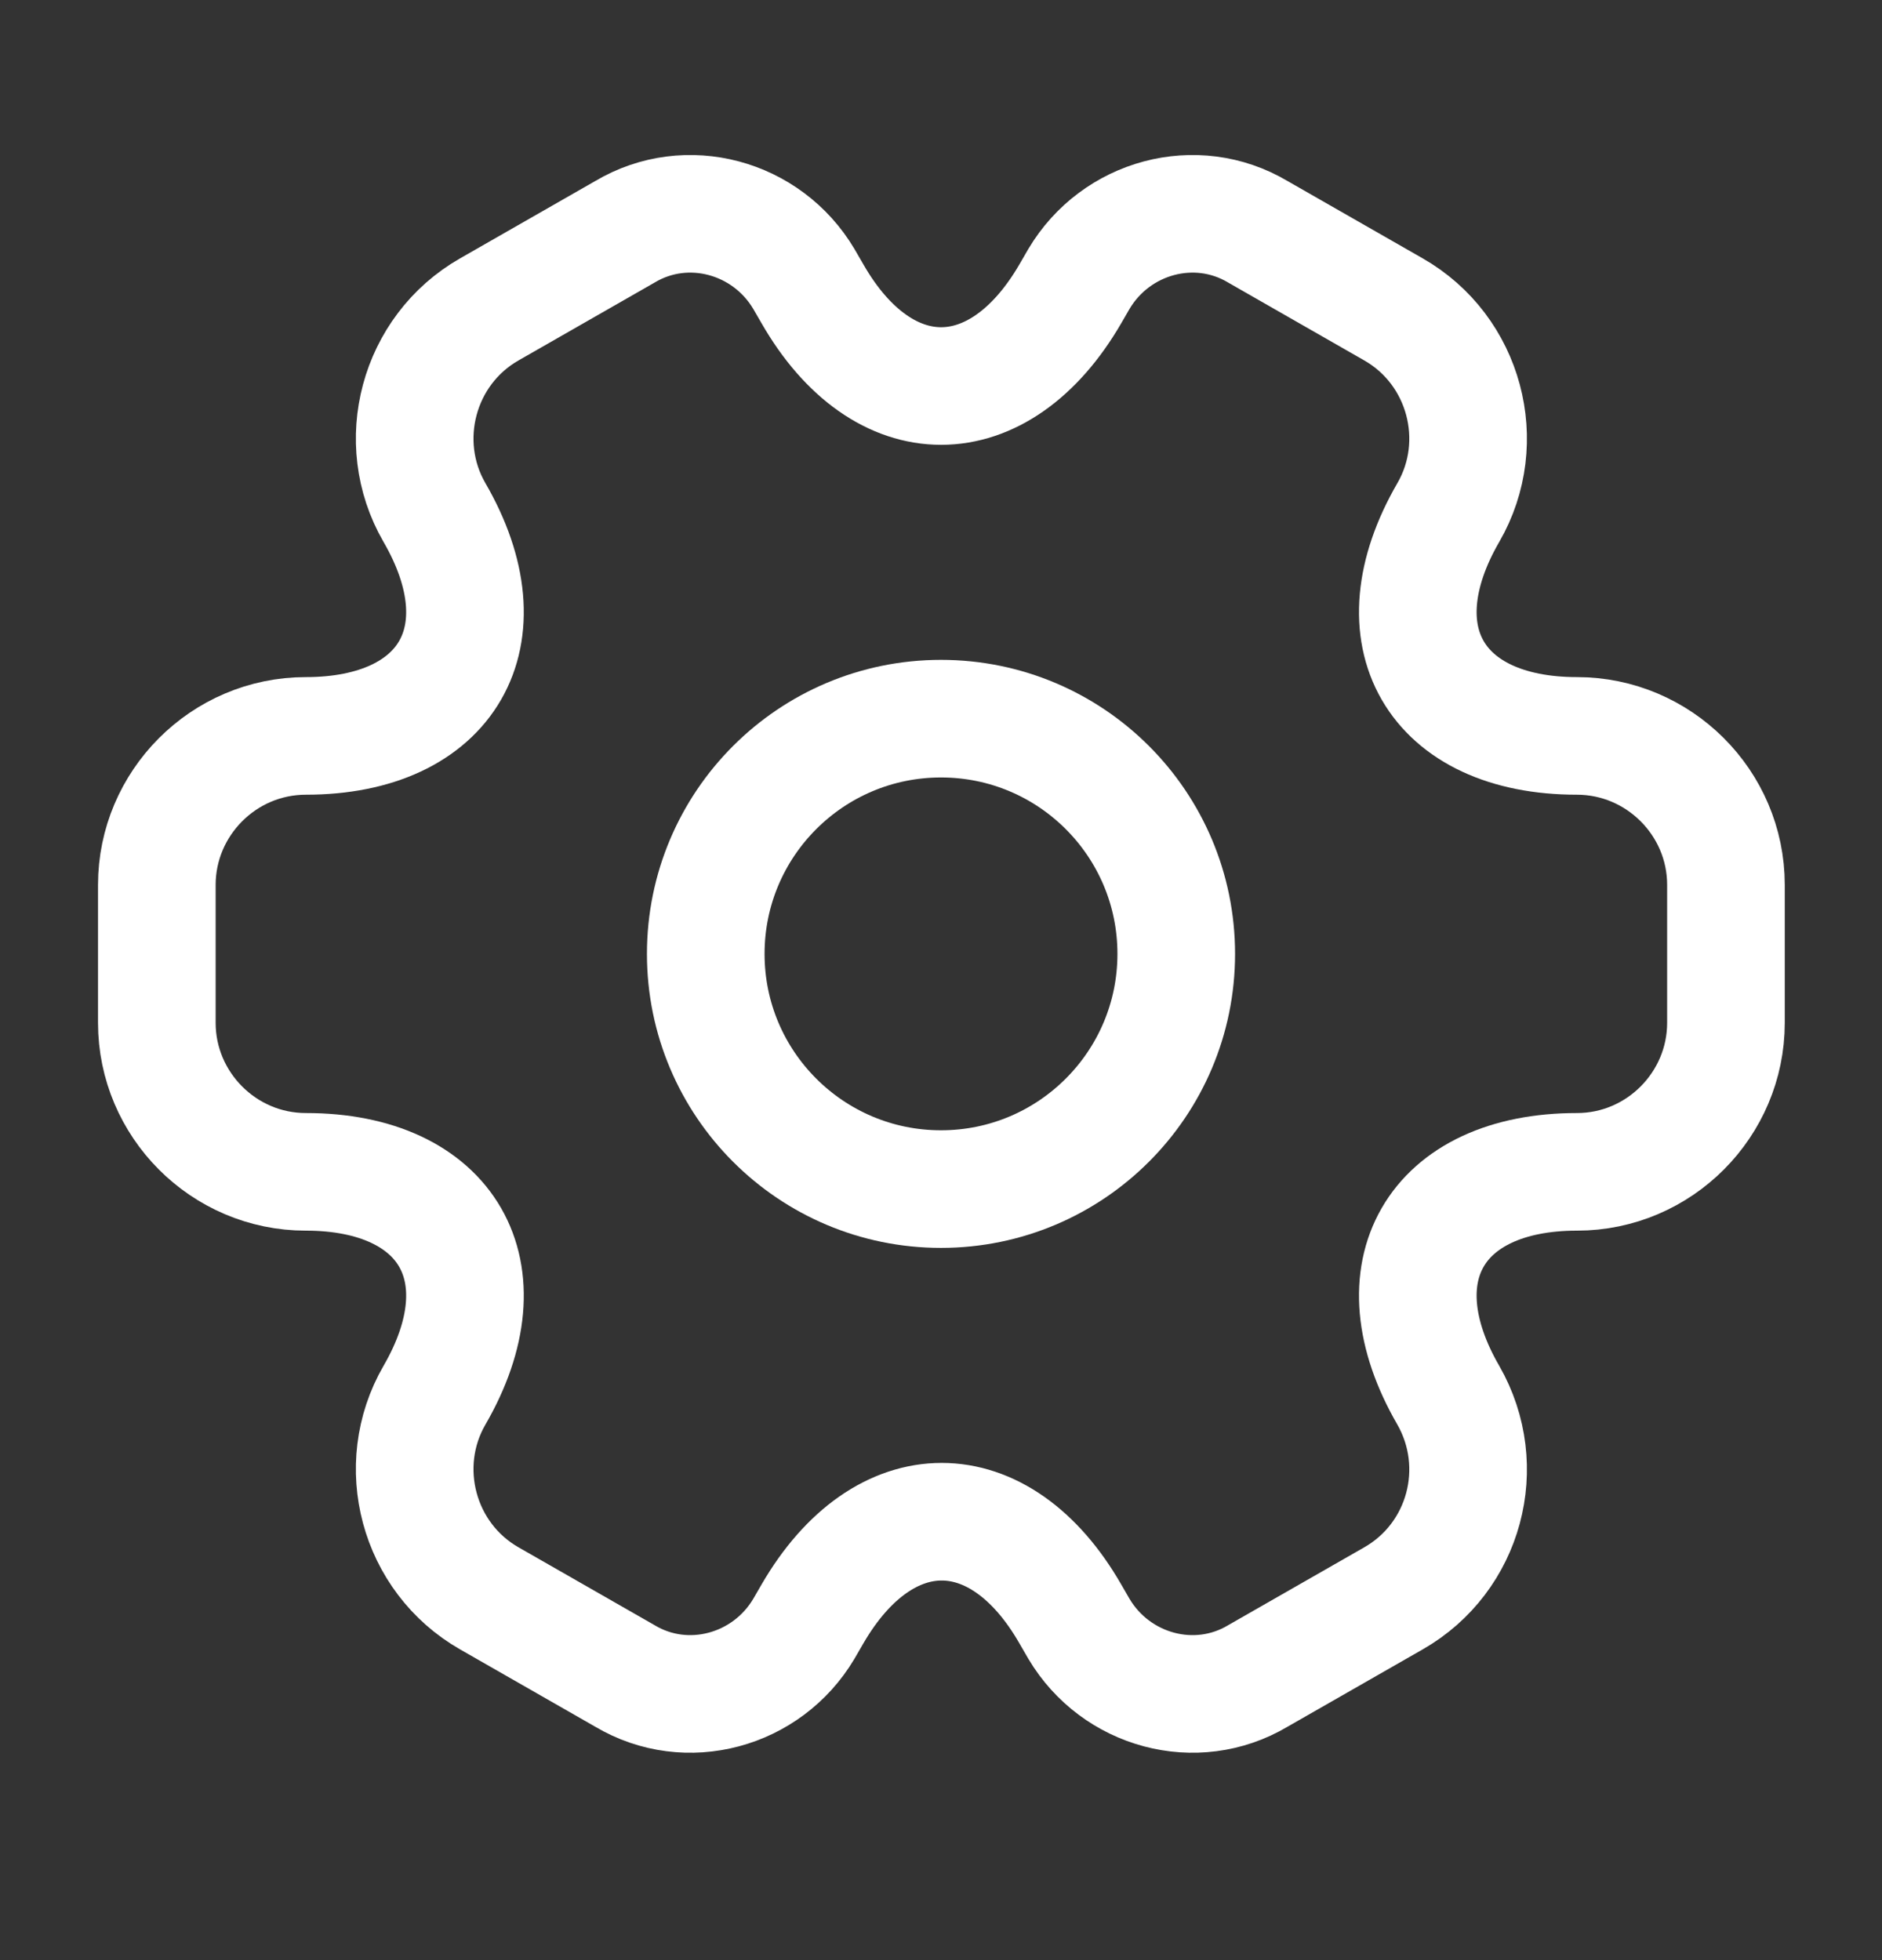 <svg width="24" height="25" viewBox="0 0 24 25" fill="none" xmlns="http://www.w3.org/2000/svg">
<rect x="0" y="0" width="24" height="25" fill="#333333" stroke="none"/>
<path d="M12 15.166C13.657 15.166 15 13.823 15 12.166C15 10.509 13.657 9.166 12 9.166C10.343 9.166 9 10.509 9 12.166C9 13.823 10.343 15.166 12 15.166Z" stroke="white" stroke-width="1.5" stroke-miterlimit="10" stroke-linecap="round" stroke-linejoin="round"/>
<path d="M2 13.046V11.286C2 10.246 2.85 9.386 3.9 9.386C5.71 9.386 6.45 8.106 5.54 6.536C5.02 5.636 5.33 4.466 6.24 3.946L7.97 2.956C8.76 2.486 9.78 2.766 10.25 3.556L10.36 3.746C11.26 5.316 12.74 5.316 13.65 3.746L13.76 3.556C14.23 2.766 15.25 2.486 16.04 2.956L17.77 3.946C18.68 4.466 18.99 5.636 18.47 6.536C17.56 8.106 18.3 9.386 20.11 9.386C21.15 9.386 22.01 10.236 22.01 11.286V13.046C22.01 14.086 21.16 14.946 20.11 14.946C18.3 14.946 17.56 16.226 18.47 17.796C18.99 18.706 18.68 19.866 17.77 20.386L16.04 21.376C15.25 21.846 14.23 21.566 13.76 20.776L13.65 20.586C12.75 19.016 11.27 19.016 10.36 20.586L10.25 20.776C9.78 21.566 8.76 21.846 7.97 21.376L6.24 20.386C5.33 19.866 5.02 18.696 5.54 17.796C6.45 16.226 5.71 14.946 3.9 14.946C2.85 14.946 2 14.086 2 13.046Z" stroke="white" stroke-width="1.5" stroke-miterlimit="10" stroke-linecap="round" stroke-linejoin="round"/>
</svg>
